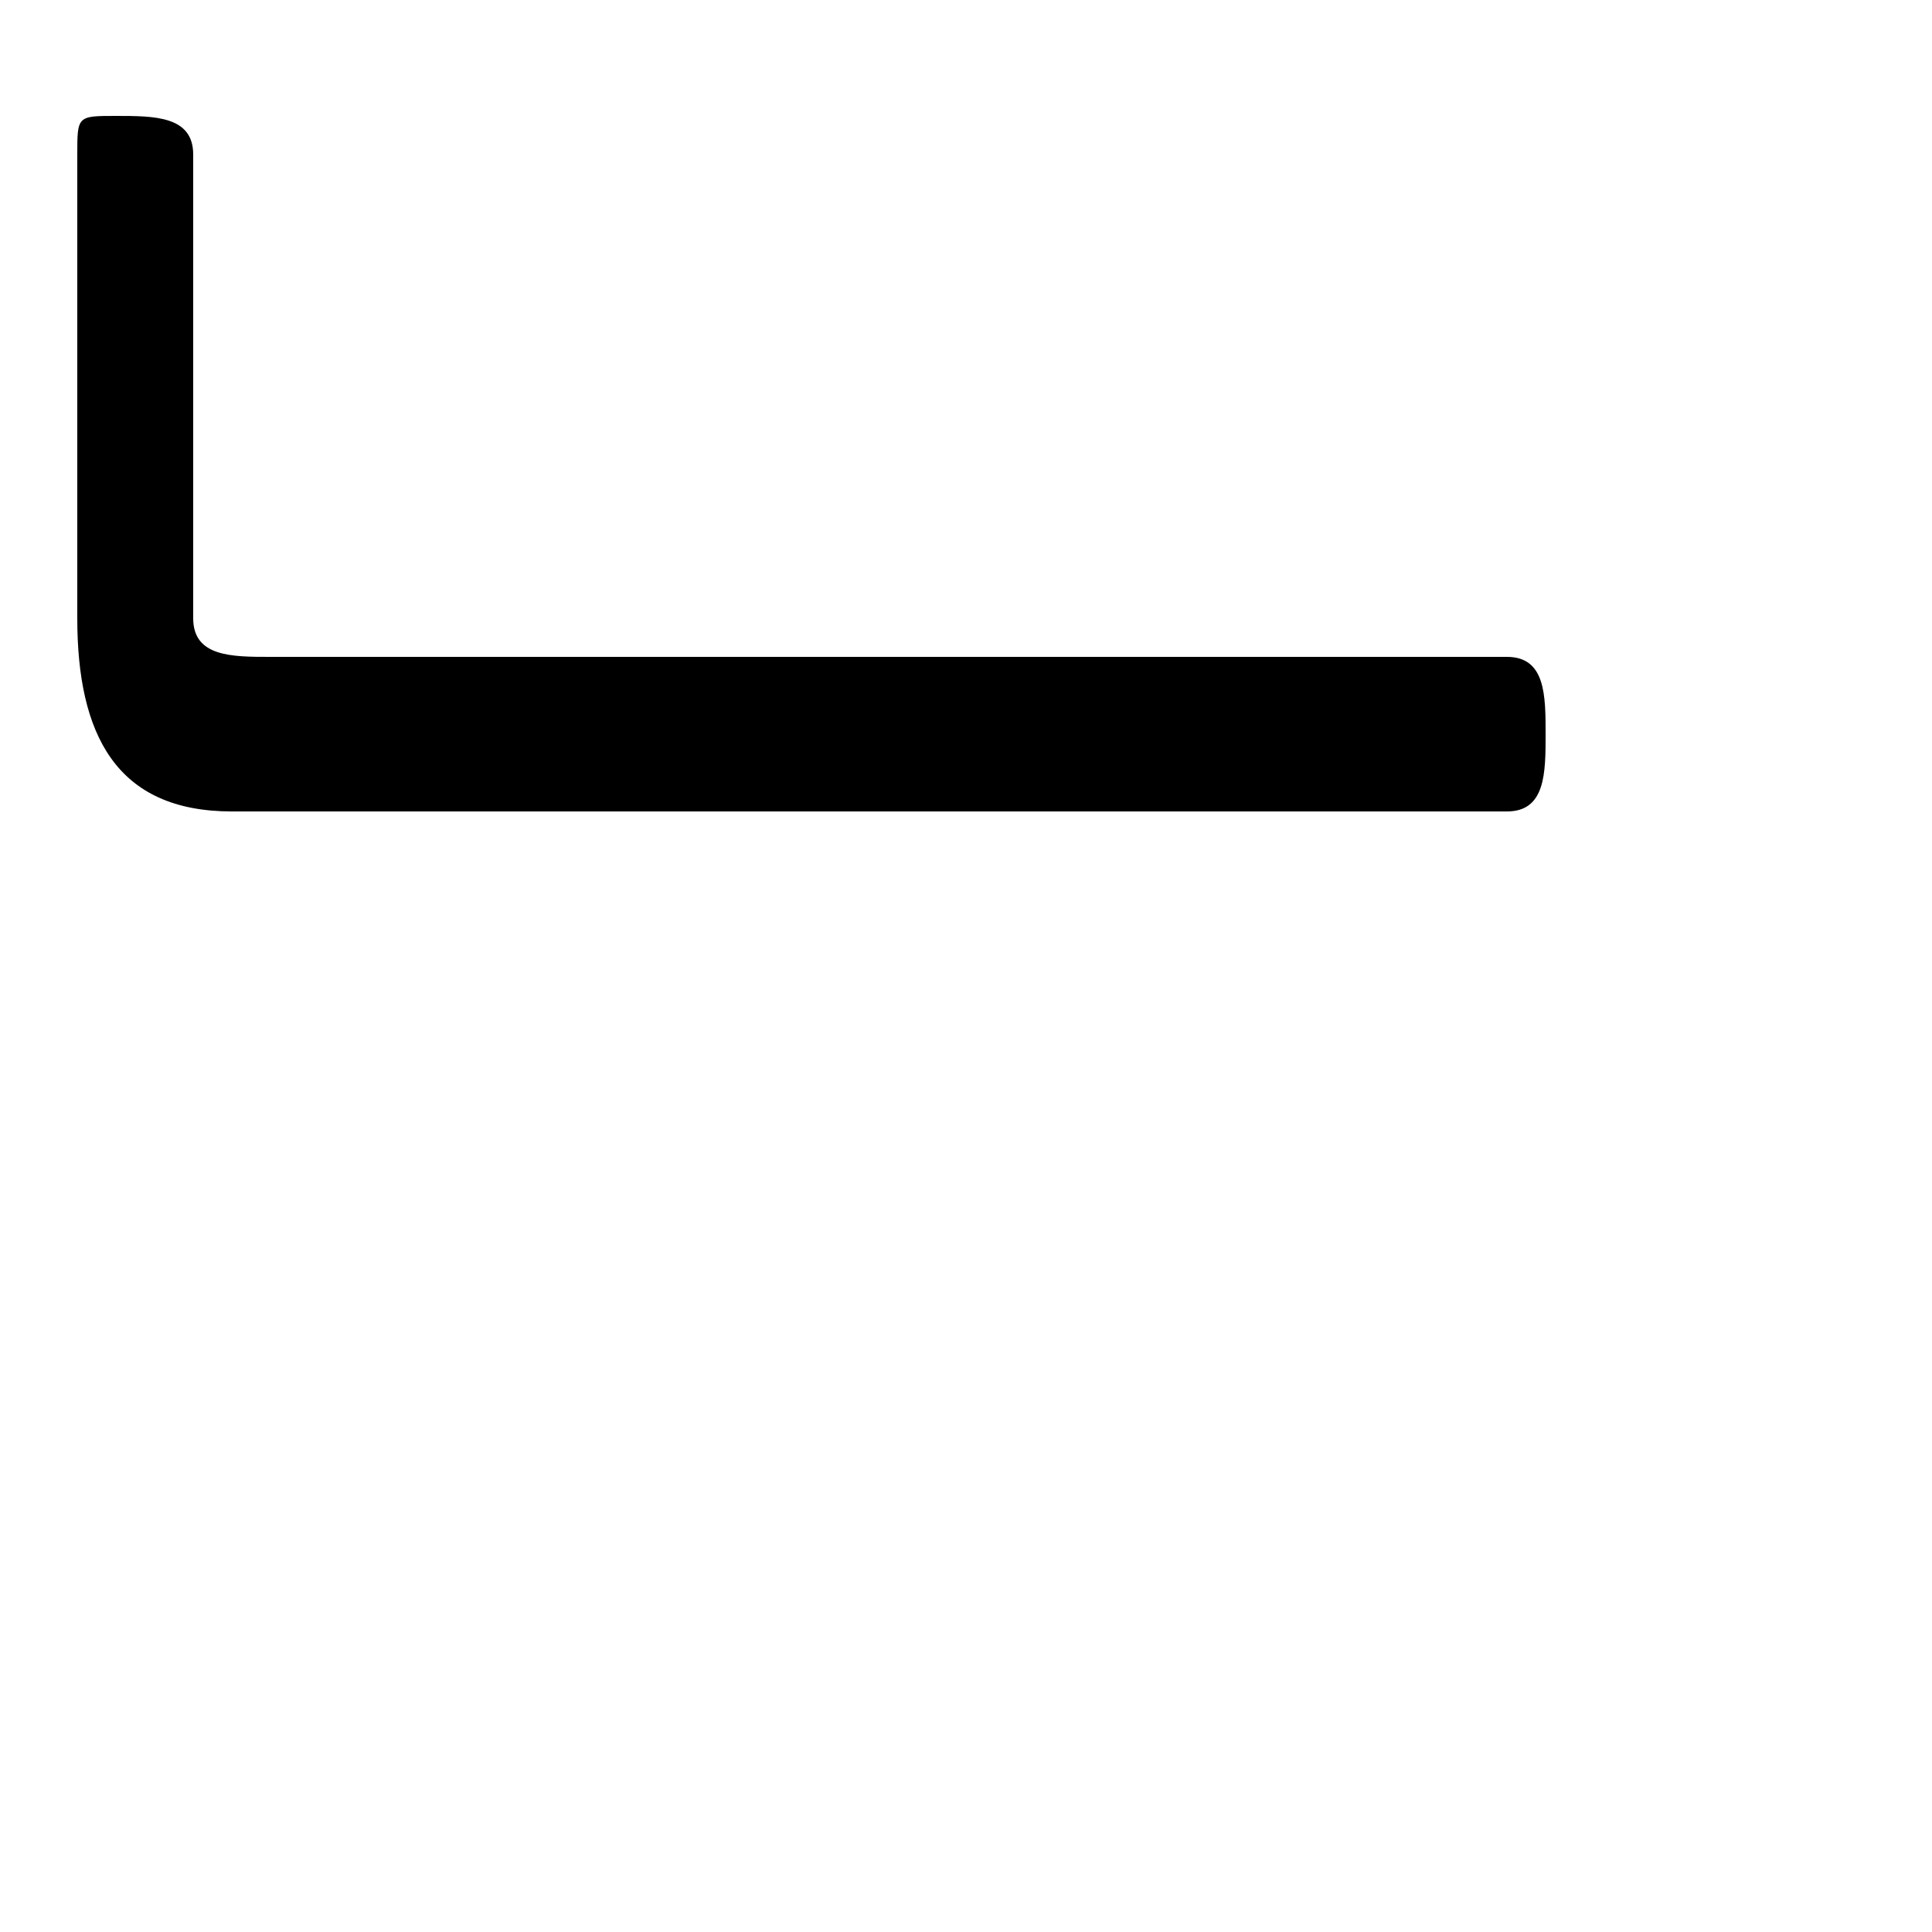 <svg xmlns="http://www.w3.org/2000/svg" viewBox="0 -44.0 50.0 50.0">
    <rect x="0" y="-44.0" width="50.0" height="50.0" fill="#808080" stroke="none"/>
    <g transform="scale(1, -1)">
        <!-- ボディの枠 -->
        <rect x="0" y="-6.0" width="50.0" height="50.0"
            stroke="white" fill="white"/>
        <!-- グリフ座標系の原点 -->
        <circle cx="0" cy="0" r="5" fill="white"/>
        <!-- グリフのアウトライン -->
        <g style="fill:black;stroke:#000000;stroke-width:0;stroke-linecap:round;stroke-linejoin:round;">
        <path d="M 2.0 28.0 C 2.0 25.0 3.0 23.0 6.0 23.0 L 39.0 23.0 C 40.0 23.0 40.0 24.0 40.0 25.0 C 40.0 26.0 40.0 27.0 39.0 27.0 L 7.0 27.0 C 6.0 27.0 5.0 27.0 5.0 28.0 L 5.0 40.0 C 5.0 41.0 4.0 41.0 3.0 41.0 C 2.0 41.0 2.0 41.0 2.0 40.0 Z"/>
    </g>
    </g>
</svg>

